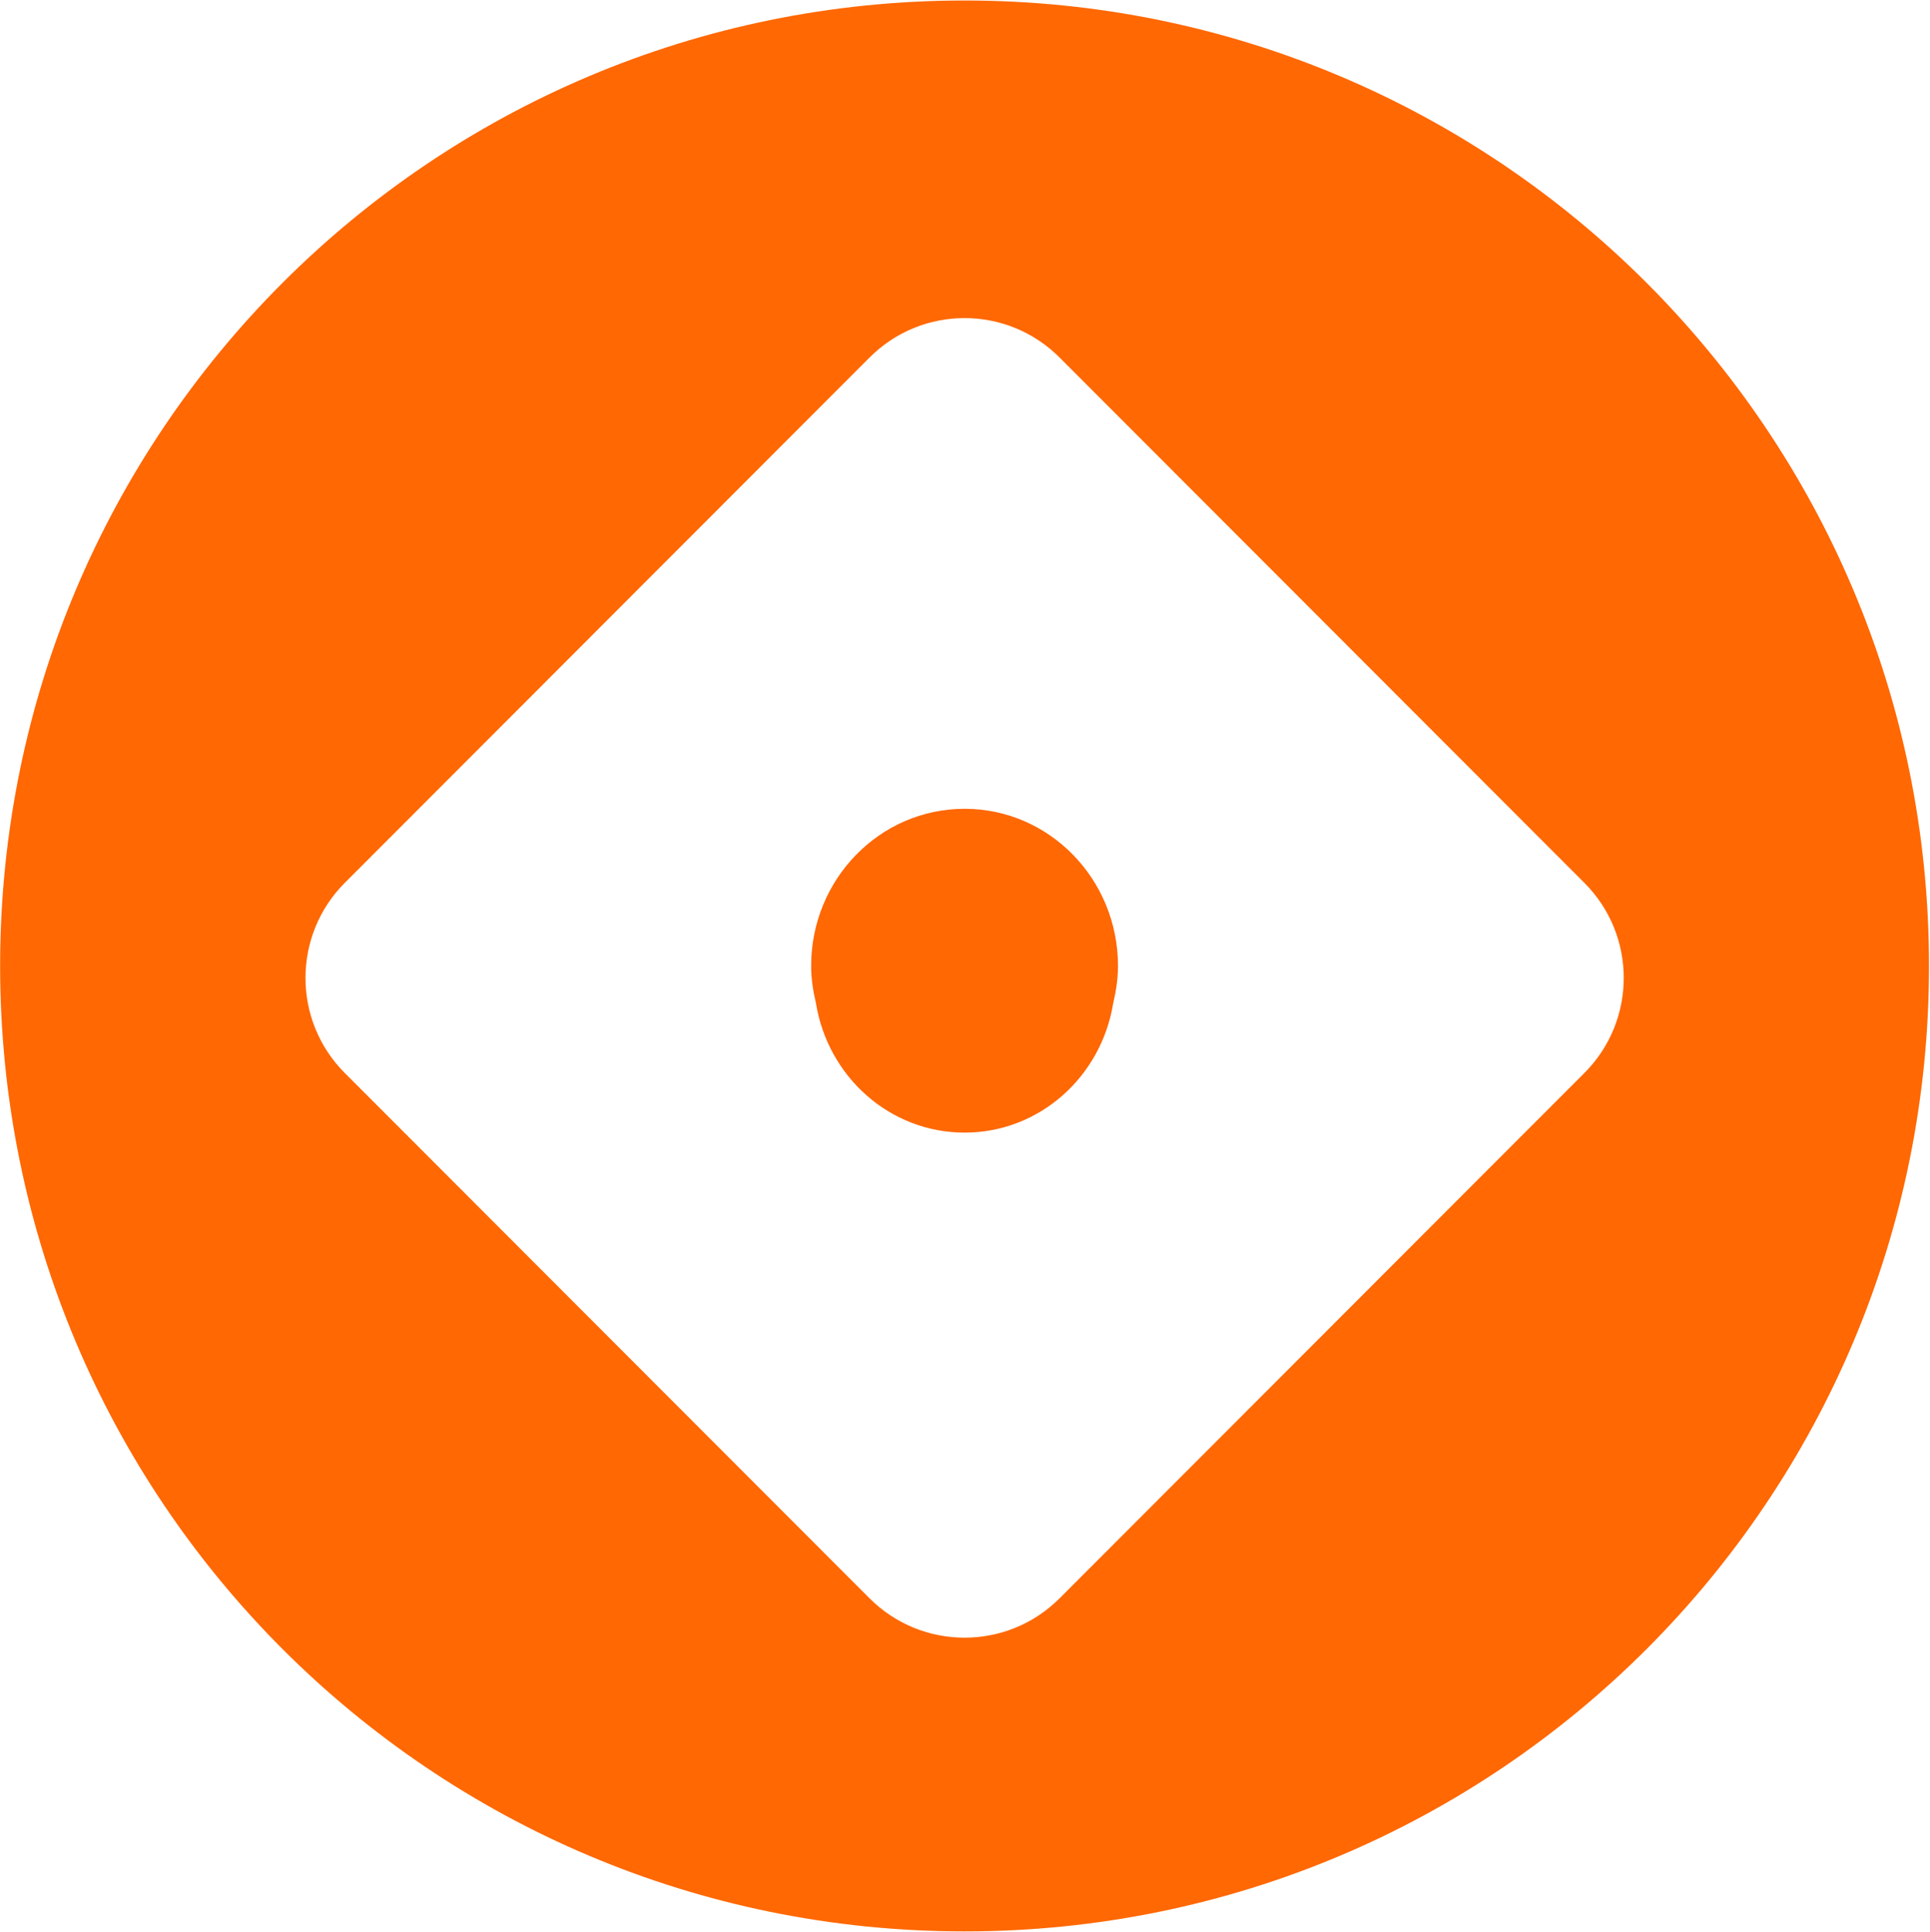 <?xml version="1.0" ?>
<svg xmlns="http://www.w3.org/2000/svg" version="1.2" viewBox="0 0 1563 1565">
	
	
	<title>neogames_logo-svg</title>
	
	
	<style>
		.s0 { fill: #ff6802 } 
	</style>
	
	
	<g id="Page-1">
		
		
		<g id="neogames_logo">
			
			
			<g id="Layer">
				
				
				<path id="Fill-21" fill-rule="evenodd" class="s0" d="m905.4 782.4c0 10.5-1.6 20.5-3.9 30.3-9.6 59.3-59.6 104.7-120.3 104.7-60.7 0-110.8-45.4-120.4-104.8-2.3-9.7-3.9-19.7-3.9-30.2 0-70.3 55.6-127.3 124.3-127.3 68.6 0 124.2 57 124.2 127.3zm-124.2 782c-432 0-781.1-349.6-781.1-782 0-432.4 349.1-782 781.1-782 431.9 0 781 349.6 781 782 0 432.4-349.1 782-781 782zm501.9-849.3l-425-425.5c-42.5-42.6-111.4-42.6-153.9 0l-425 425.5c-42.4 42.5-42.4 111.5 0 154l425 425.5c42.5 42.5 111.4 42.5 153.9 0l425-425.5c42.5-42.5 42.5-111.5 0-154z"/>
				
			
			</g>
			
		
		</g>
		
	
	</g>
	

</svg>
